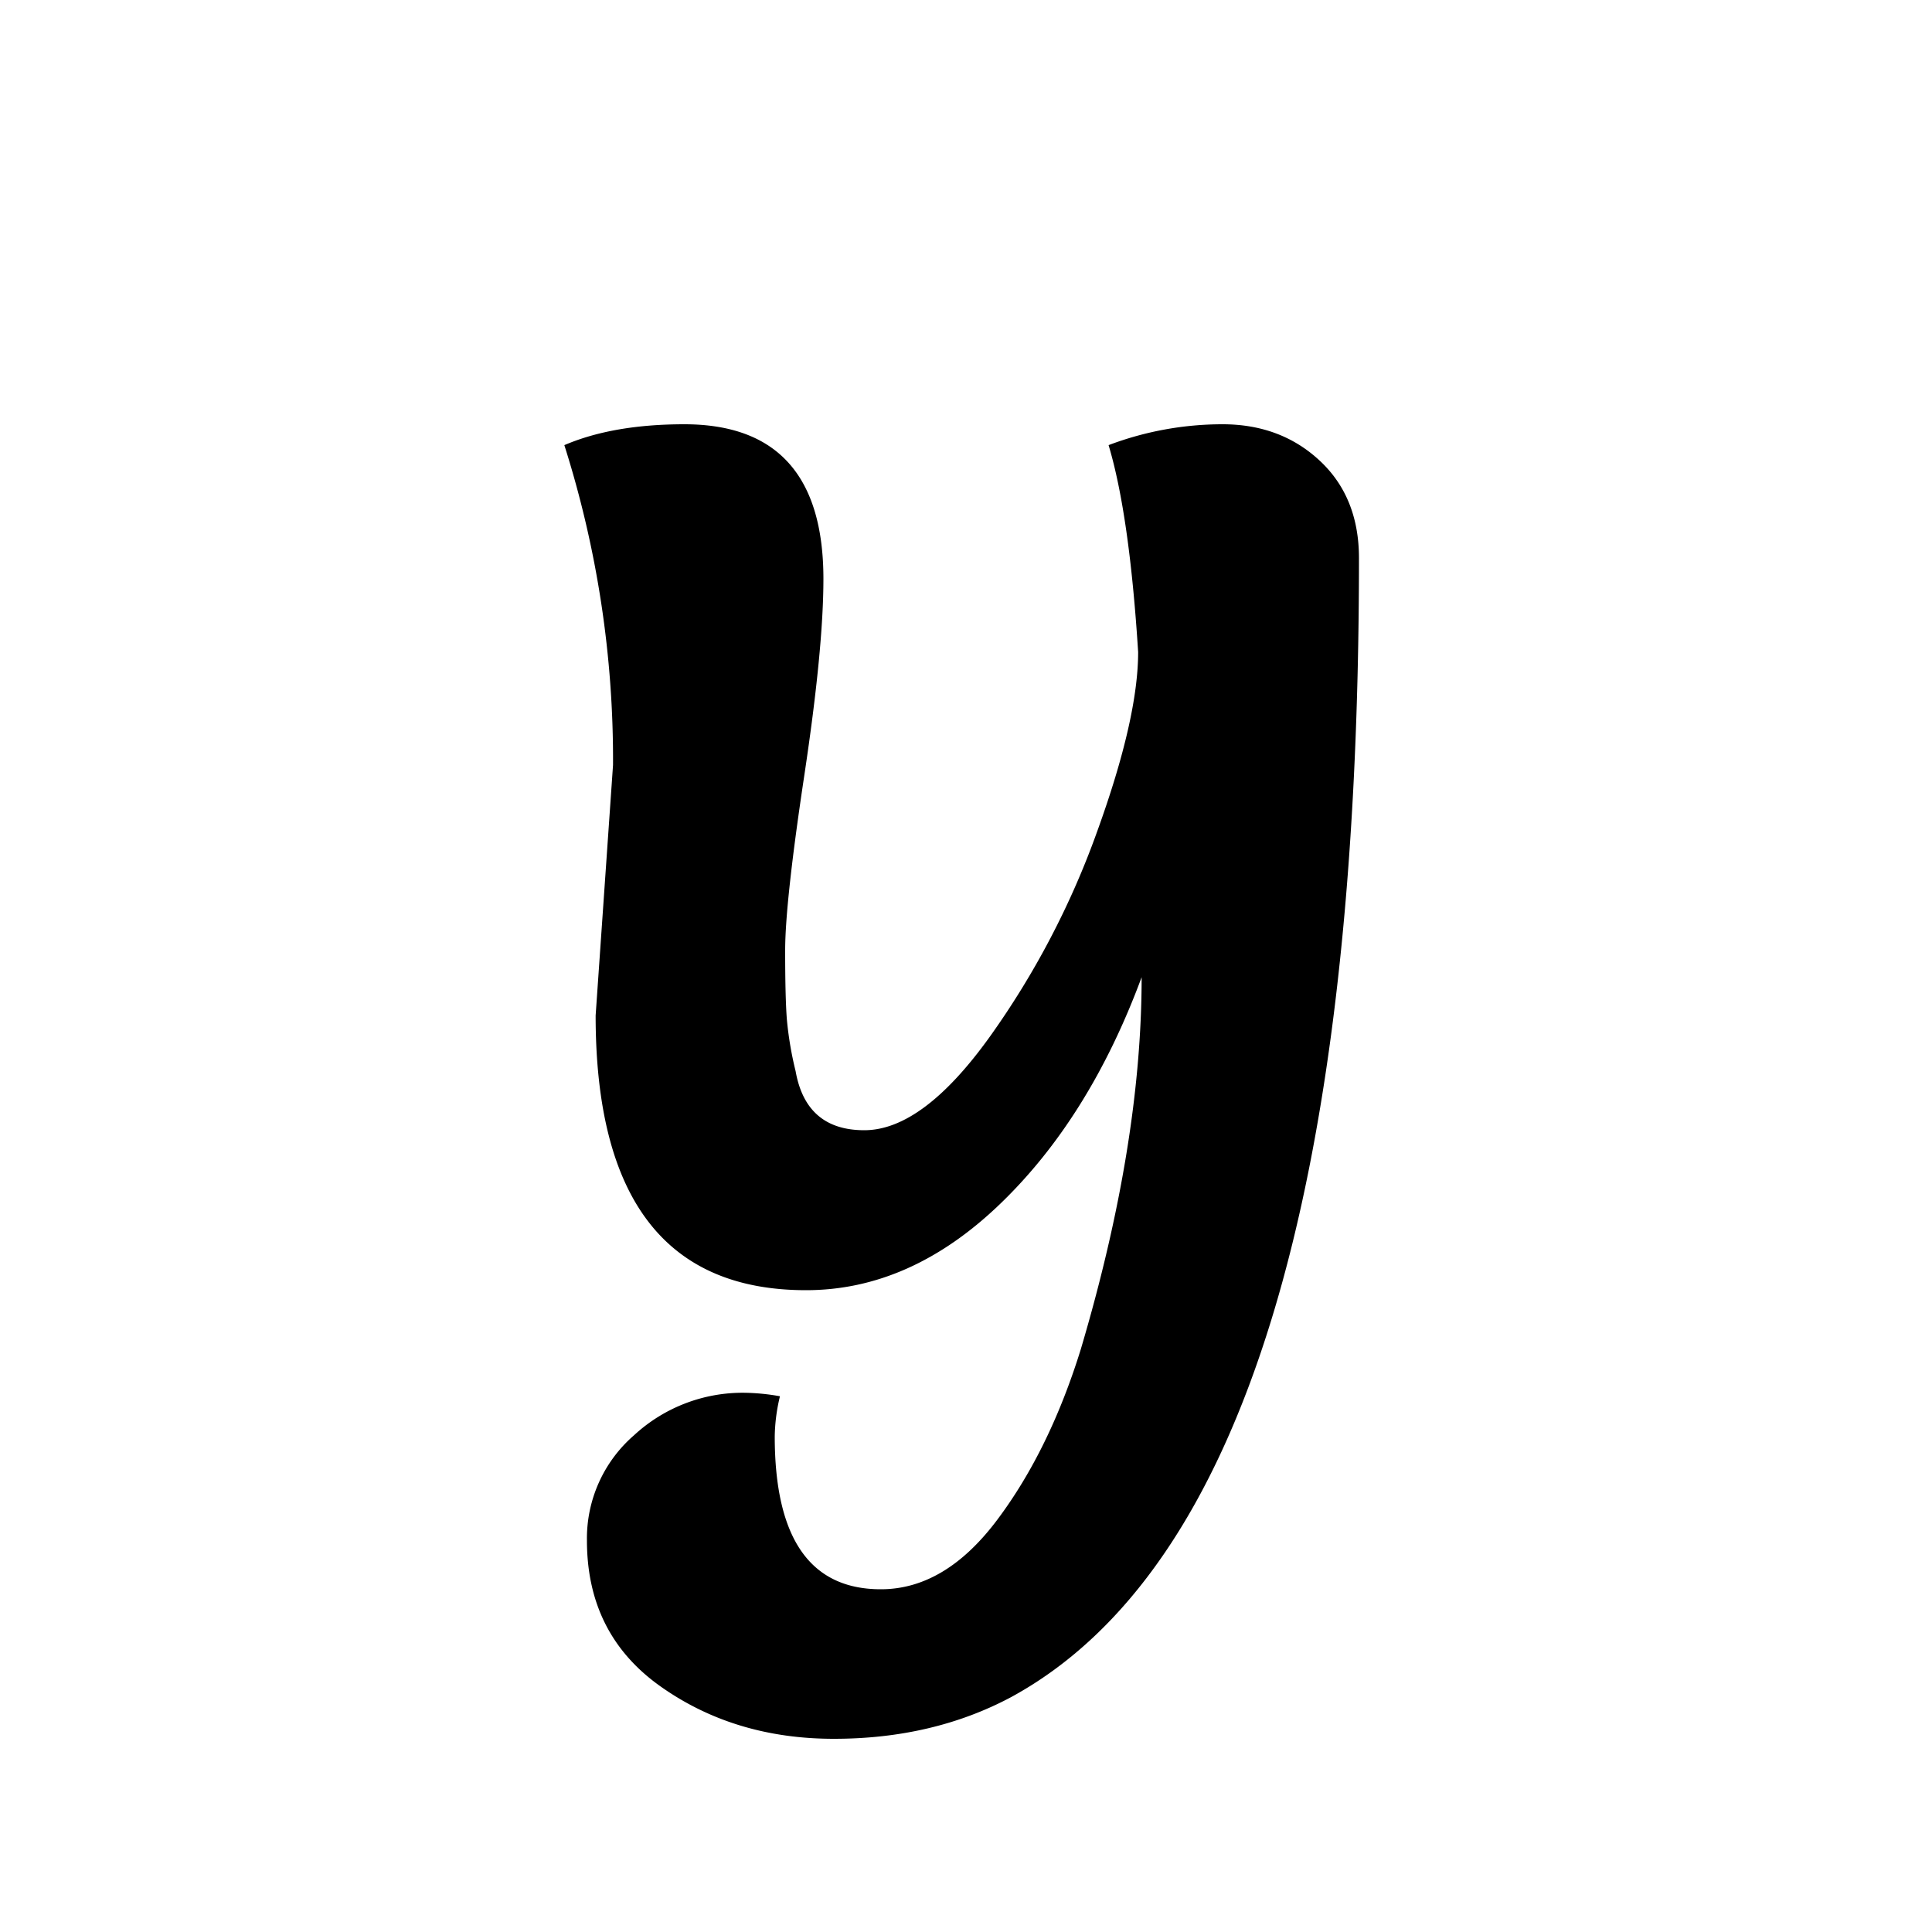 <svg xmlns="http://www.w3.org/2000/svg" width="500" height="500" viewBox="0 0 500 500">
  <defs>
    <style>
      .cls-1 {
        fill-rule: evenodd;
      }
    </style>
  </defs>
  <path id="y" class="cls-1" d="M208.6,333.9q27,0,50.175-22.275T295.453,252.9q0,43.2-15.75,96.3-8.1,26.093-21.6,44.1t-30.15,18q-27.453,0-27.45-39.6a46.646,46.646,0,0,1,1.35-10.35,56.01,56.01,0,0,0-9-.9,41.4,41.4,0,0,0-28.8,11.025A35.3,35.3,0,0,0,151.9,398.7q0,24.3,19.125,37.8T215.8,450q25.65,0,45.9-10.8,90-49.053,90-294.75,0-15.747-10.125-25.2t-25.2-9.45a83.286,83.286,0,0,0-29.475,5.4q5.4,18,7.65,53.55,0,17.108-10.575,46.35a217.152,217.152,0,0,1-27.9,53.325Q238.75,292.5,223.678,292.5T205.9,277.2a89.867,89.867,0,0,1-2.25-13.275q-0.453-5.622-.45-18t4.95-45.225q4.947-32.842,4.95-50.85,0-40.047-36-40.05-18.456,0-31.05,5.4a268.772,268.772,0,0,1,12.6,82.8l-4.5,64.8q0,71.107,54.45,71.1h0Z"/>
</svg>
